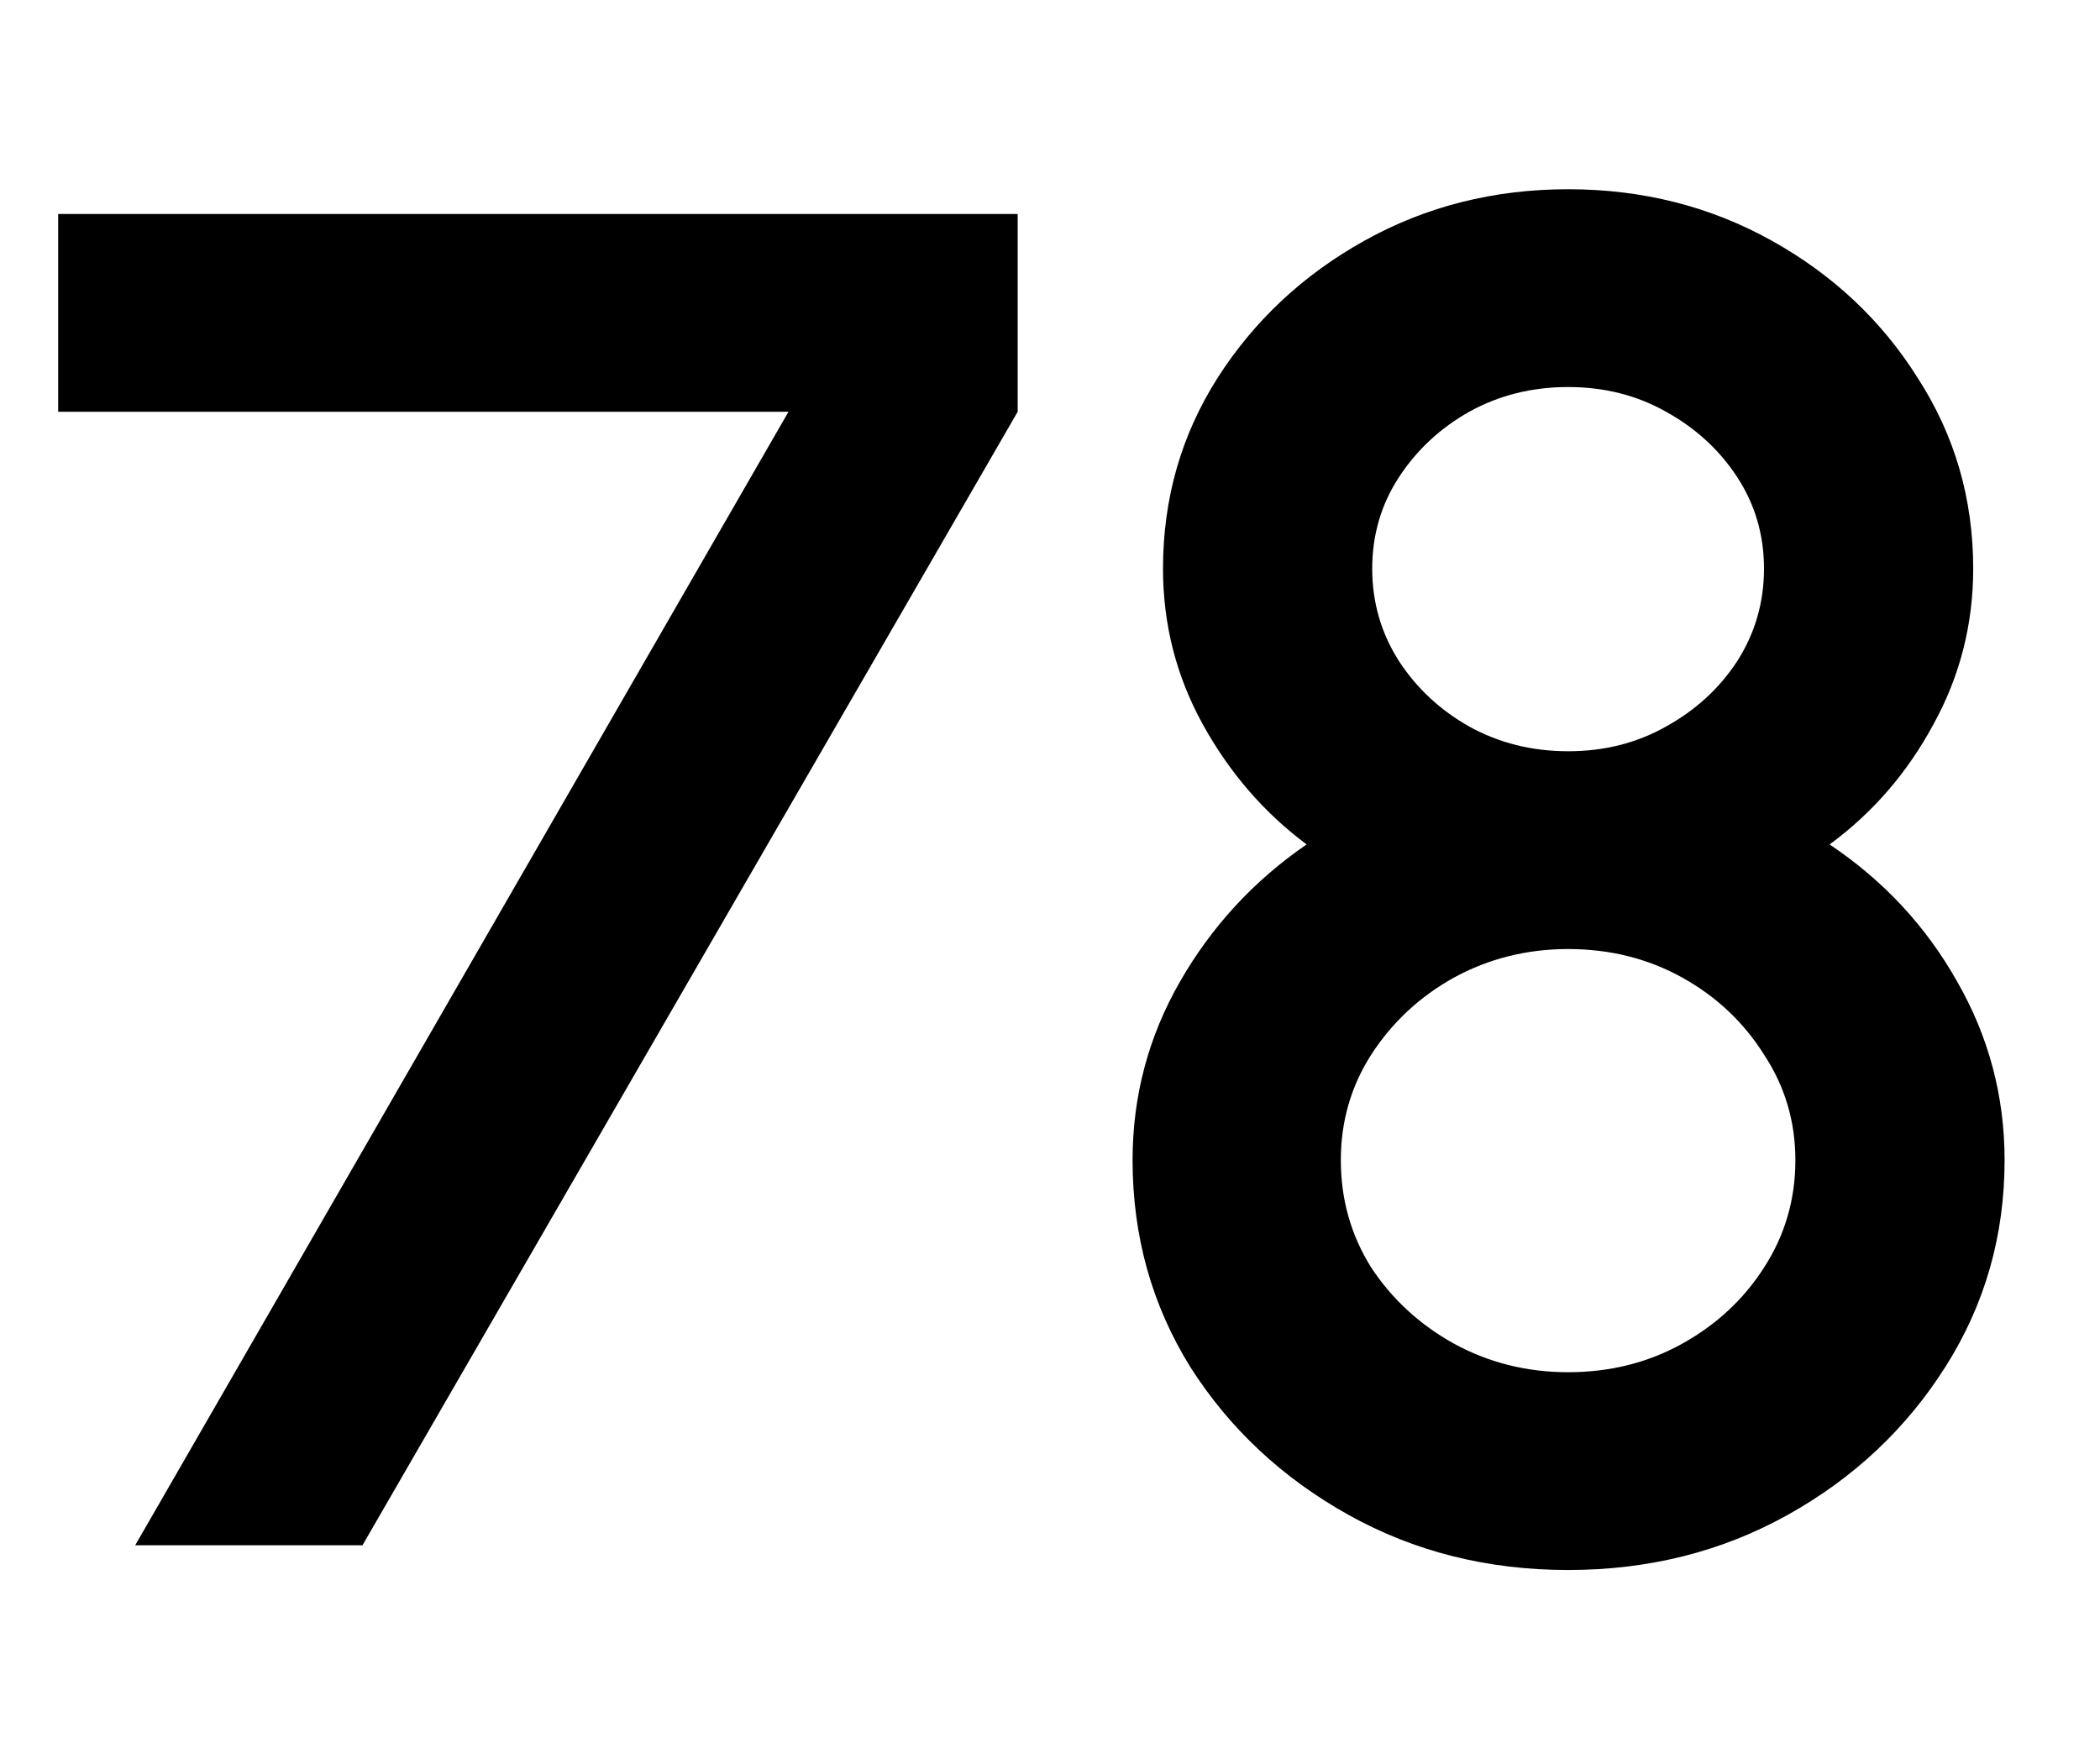 <svg width="106" height="88" viewBox="0 0 106 88" fill="none" xmlns="http://www.w3.org/2000/svg">
<path d="M6.824 78L39.8 20.784H2.936V10.8H51.368V20.784L18.296 78H6.824ZM79.152 79.248C75.088 79.248 71.392 78.32 68.064 76.464C64.736 74.608 62.08 72.128 60.096 69.024C58.144 65.888 57.168 62.4 57.168 58.56C57.168 55.328 57.968 52.32 59.568 49.536C61.168 46.752 63.296 44.448 65.952 42.624C63.808 41.024 62.064 39.008 60.72 36.576C59.376 34.144 58.704 31.52 58.704 28.704C58.704 25.184 59.616 21.984 61.44 19.104C63.296 16.192 65.776 13.872 68.88 12.144C71.984 10.416 75.408 9.552 79.152 9.552C82.896 9.552 86.32 10.416 89.424 12.144C92.528 13.872 94.992 16.192 96.816 19.104C98.672 21.984 99.6 25.184 99.6 28.704C99.6 31.52 98.928 34.144 97.584 36.576C96.272 39.008 94.528 41.024 92.352 42.624C95.072 44.448 97.216 46.752 98.784 49.536C100.384 52.32 101.184 55.328 101.184 58.56C101.184 62.368 100.192 65.84 98.208 68.976C96.224 72.112 93.568 74.608 90.24 76.464C86.912 78.32 83.216 79.248 79.152 79.248ZM79.152 69.264C81.264 69.264 83.184 68.784 84.912 67.824C86.64 66.864 88.016 65.584 89.04 63.984C90.096 62.352 90.624 60.544 90.624 58.56C90.624 56.608 90.096 54.832 89.04 53.232C88.016 51.6 86.64 50.304 84.912 49.344C83.184 48.384 81.264 47.904 79.152 47.904C77.072 47.904 75.152 48.384 73.392 49.344C71.664 50.304 70.272 51.6 69.216 53.232C68.192 54.832 67.68 56.608 67.68 58.56C67.68 60.544 68.192 62.352 69.216 63.984C70.272 65.584 71.664 66.864 73.392 67.824C75.152 68.784 77.072 69.264 79.152 69.264ZM79.152 37.92C80.976 37.92 82.624 37.504 84.096 36.672C85.6 35.84 86.8 34.736 87.696 33.36C88.592 31.952 89.04 30.4 89.04 28.704C89.04 27.008 88.592 25.472 87.696 24.096C86.8 22.72 85.6 21.616 84.096 20.784C82.624 19.952 80.976 19.536 79.152 19.536C77.328 19.536 75.664 19.952 74.16 20.784C72.688 21.616 71.504 22.72 70.608 24.096C69.712 25.472 69.264 27.008 69.264 28.704C69.264 30.4 69.712 31.952 70.608 33.36C71.504 34.736 72.688 35.84 74.16 36.672C75.664 37.504 77.328 37.92 79.152 37.92Z" fill="black"/>
</svg>
